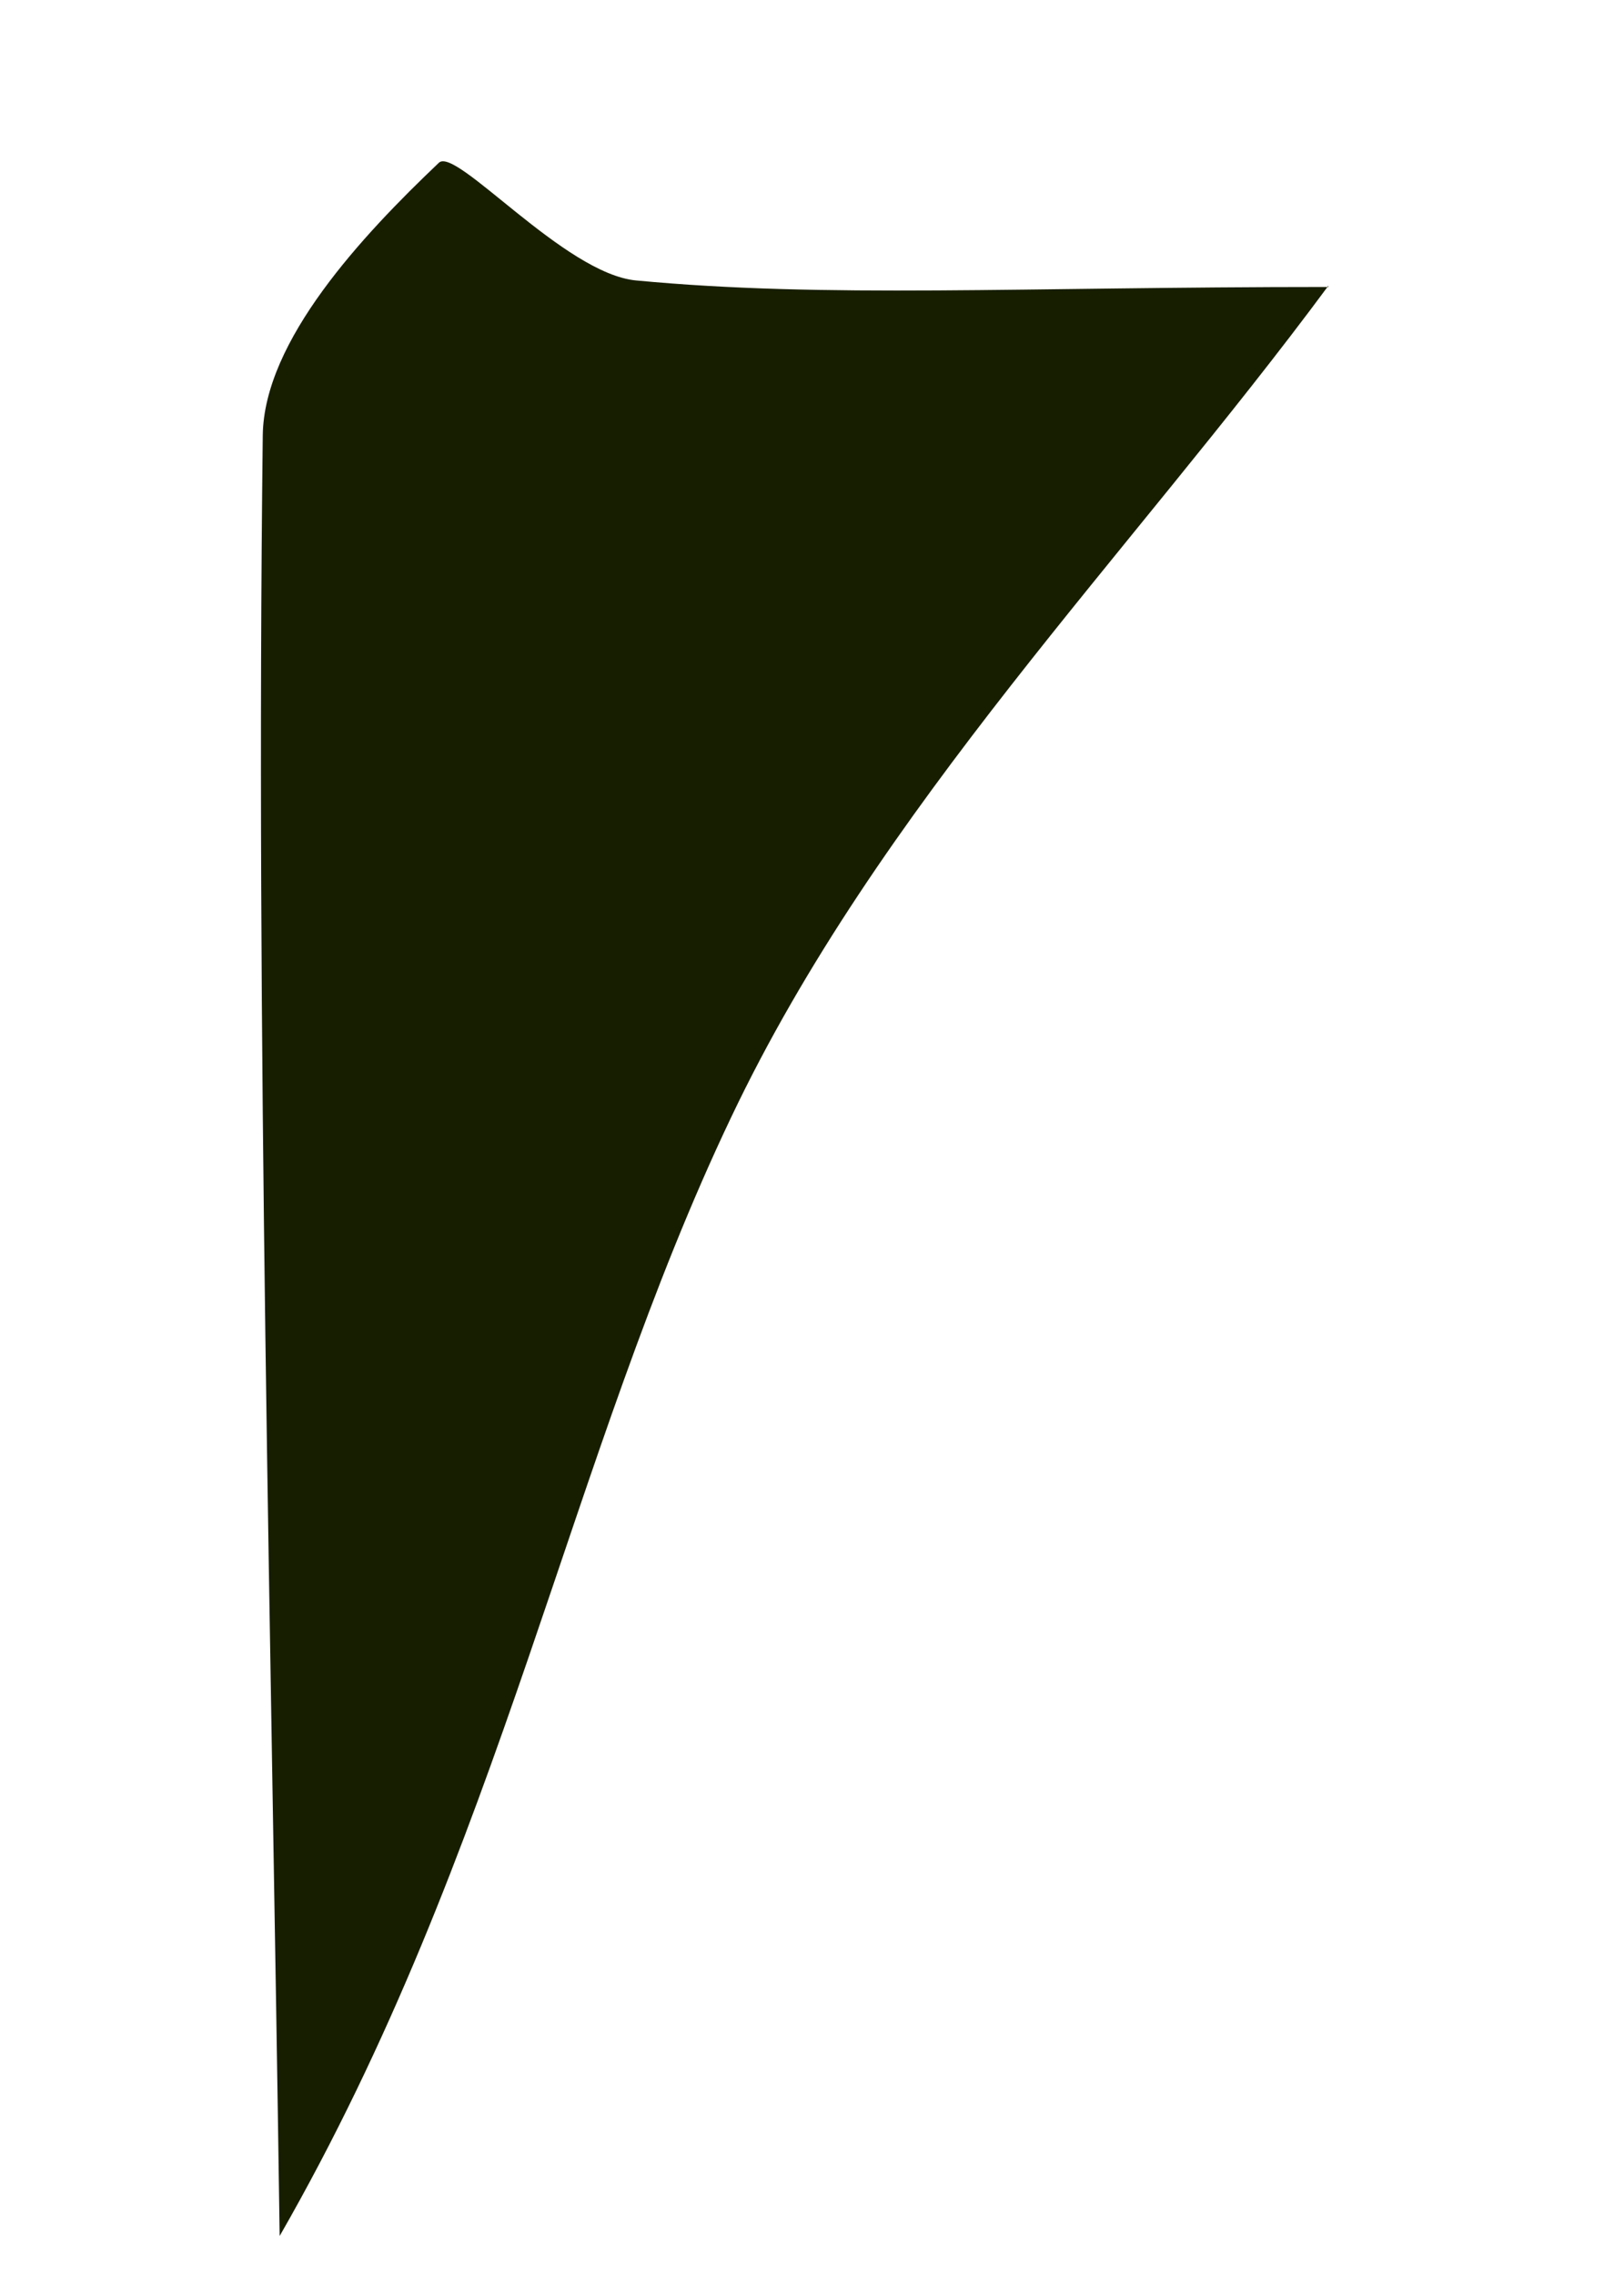 <?xml version="1.0" encoding="UTF-8" standalone="no"?><svg width='5' height='7' viewBox='0 0 5 7' fill='none' xmlns='http://www.w3.org/2000/svg'>
<path d='M4.09 0.879C3.478 1.706 2.704 2.485 2.251 3.438C1.753 4.482 1.546 5.687 0.861 6.88C0.835 5.033 0.787 3.186 0.809 1.339C0.813 1.048 1.115 0.725 1.351 0.501C1.403 0.449 1.738 0.843 1.959 0.863C2.542 0.918 3.135 0.883 4.09 0.883V0.879Z' fill='#171E00'/>
</svg>
